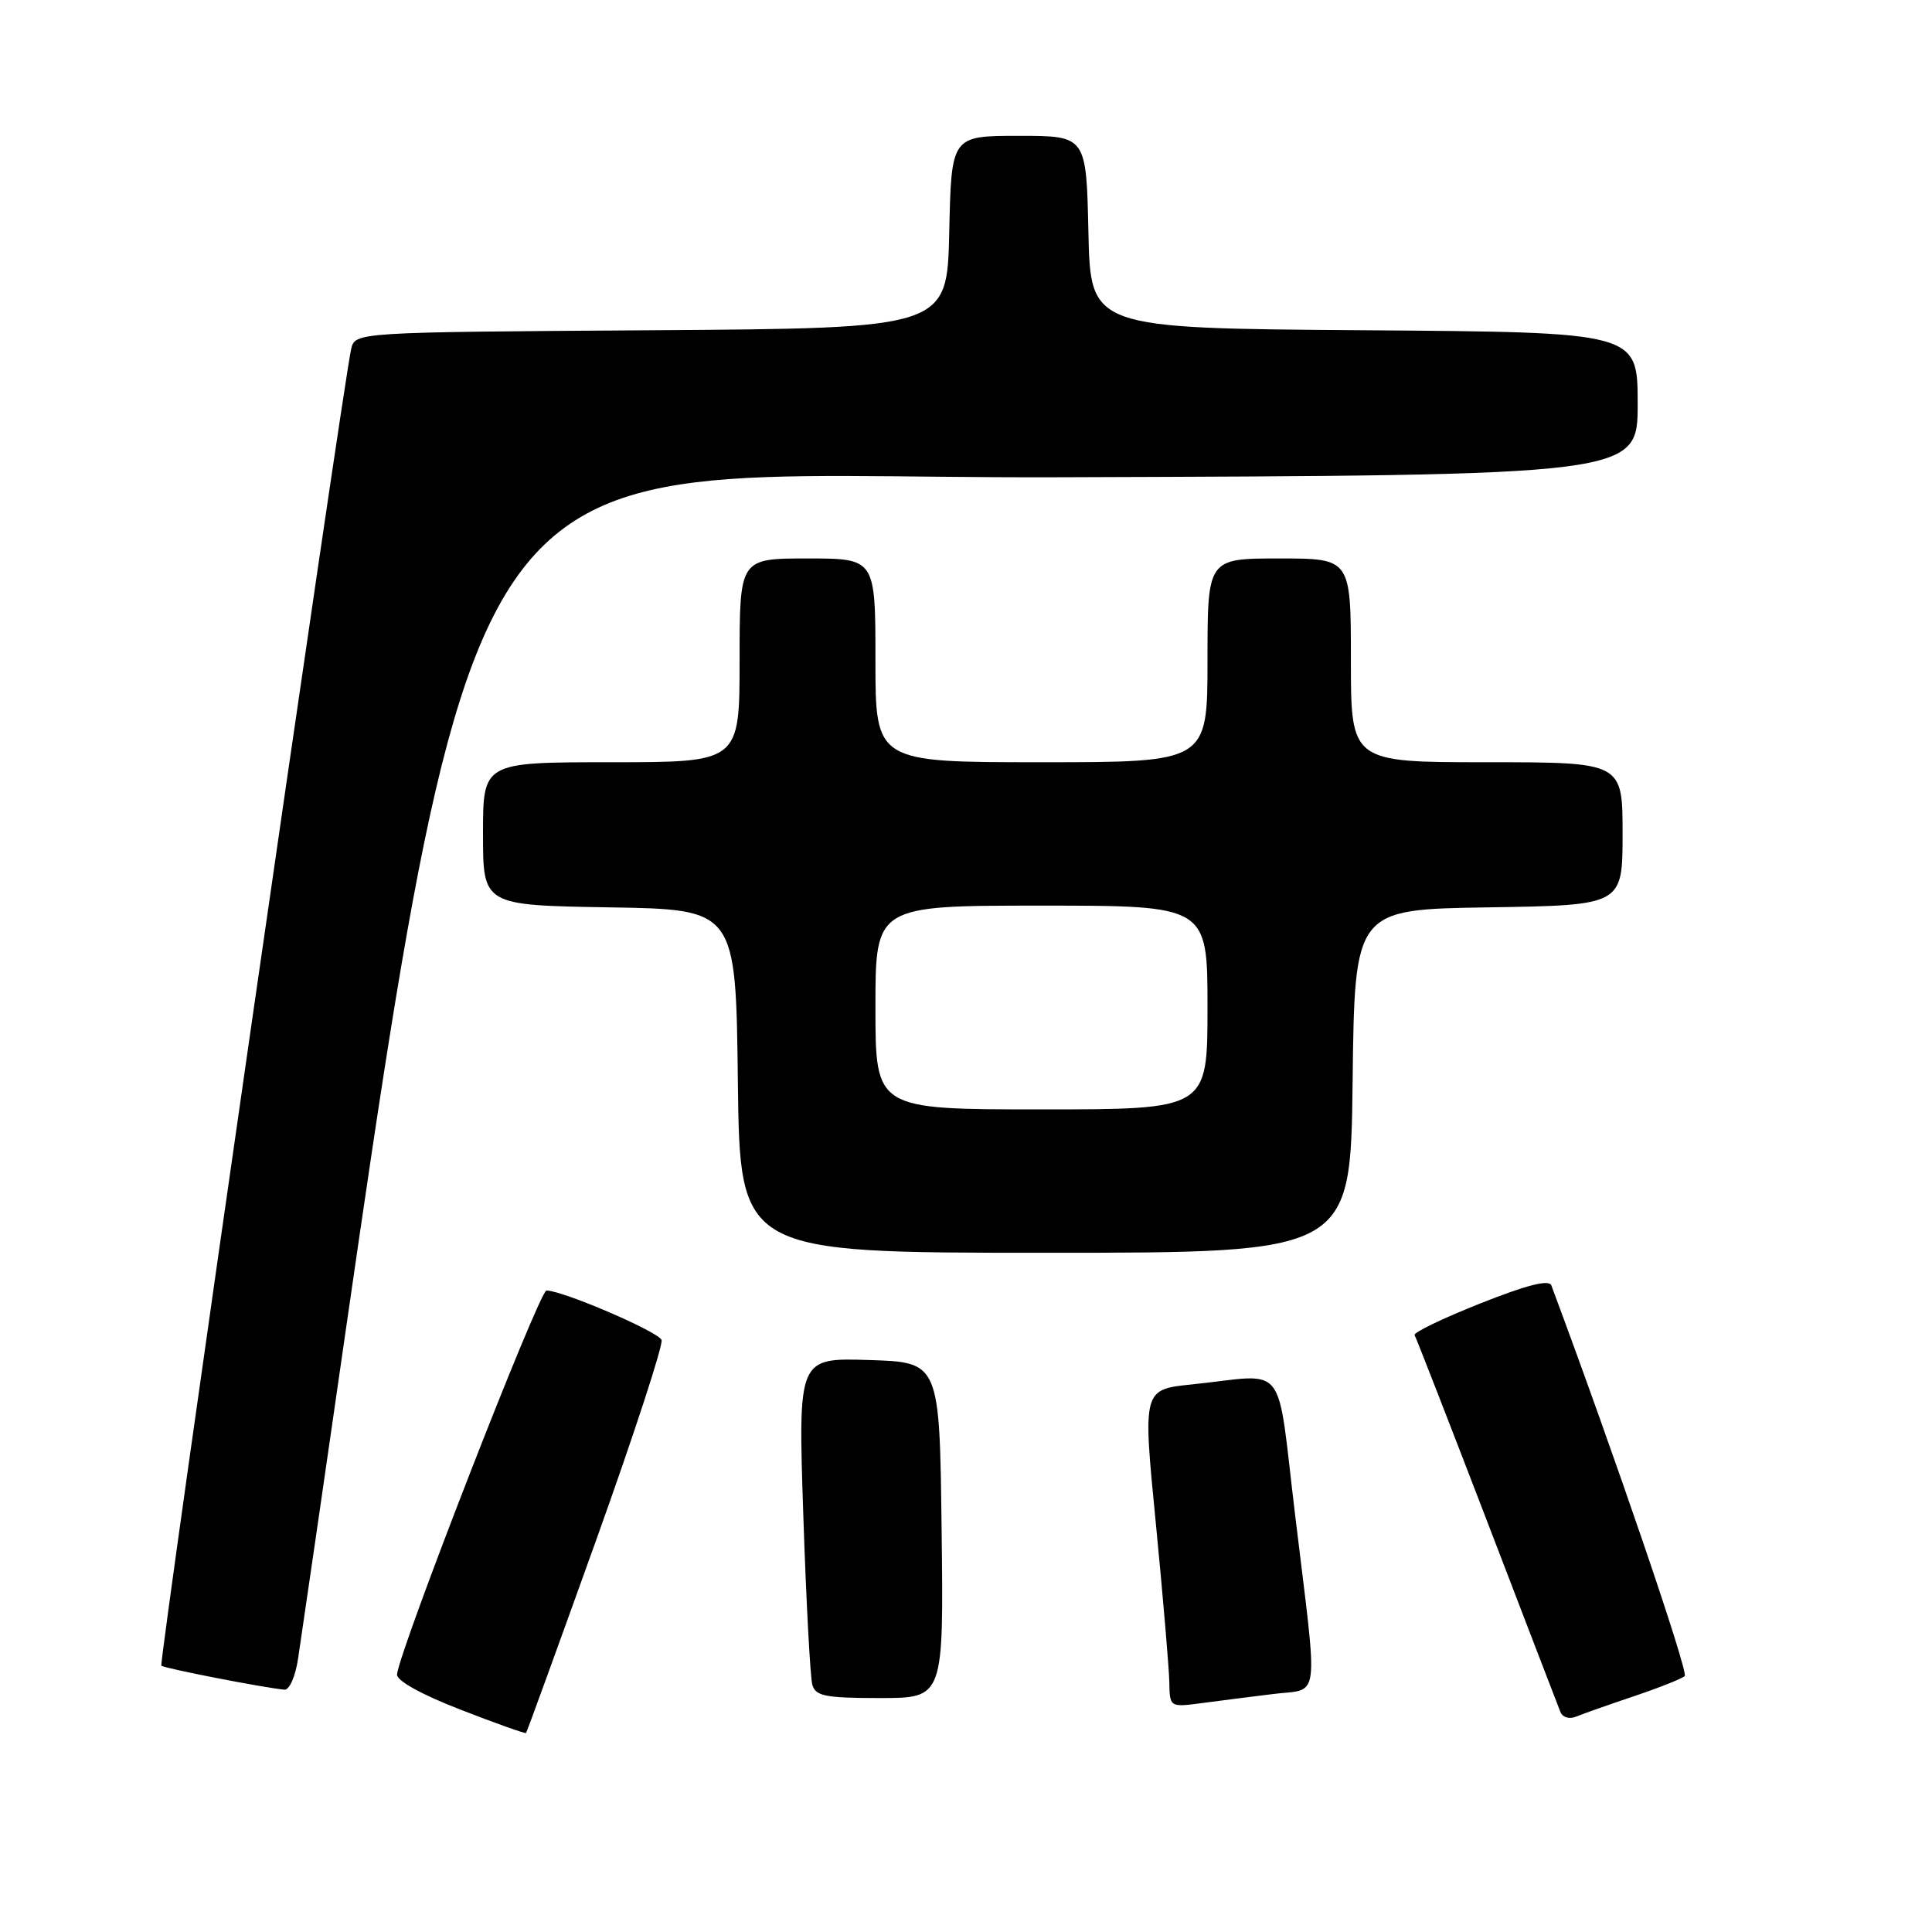 <?xml version="1.0" encoding="UTF-8" standalone="no"?>
<!DOCTYPE svg PUBLIC "-//W3C//DTD SVG 1.1//EN" "http://www.w3.org/Graphics/SVG/1.1/DTD/svg11.dtd" >
<svg xmlns="http://www.w3.org/2000/svg" xmlns:xlink="http://www.w3.org/1999/xlink" version="1.1" viewBox="0 0 256 256">
 <g >
 <path fill="currentColor"
d=" M 79.00 204.06 C 84.00 190.11 87.90 178.18 87.66 177.55 C 87.23 176.45 74.55 171.00 72.41 171.00 C 71.46 171.00 52.87 218.75 52.61 221.87 C 52.54 222.70 55.84 224.53 61.00 226.53 C 65.67 228.35 69.59 229.74 69.70 229.63 C 69.81 229.53 73.99 218.02 79.00 204.06 Z  M 216.50 224.76 C 219.80 223.65 222.83 222.45 223.23 222.09 C 223.78 221.60 213.82 192.44 205.56 170.32 C 205.25 169.51 202.29 170.27 196.10 172.73 C 191.14 174.70 187.24 176.59 187.44 176.91 C 187.64 177.23 191.95 188.30 197.02 201.50 C 202.08 214.70 206.46 226.09 206.75 226.81 C 207.04 227.57 207.94 227.84 208.88 227.45 C 209.77 227.08 213.20 225.87 216.50 224.76 Z  M 168.75 224.46 C 174.98 223.69 174.68 226.08 171.64 201.00 C 169.08 179.88 170.81 182.11 157.96 183.44 C 151.41 184.11 151.41 184.11 153.15 201.81 C 154.10 211.54 154.90 221.01 154.94 222.86 C 155.00 226.23 155.00 226.23 159.25 225.67 C 161.59 225.36 165.86 224.81 168.75 224.46 Z  M 124.77 202.75 C 124.50 180.50 124.50 180.50 115.13 180.21 C 105.75 179.92 105.75 179.92 106.44 200.71 C 106.82 212.14 107.36 222.29 107.64 223.25 C 108.06 224.74 109.39 225.00 116.59 225.00 C 125.04 225.00 125.04 225.00 124.77 202.75 Z  M 39.50 219.75 C 64.58 49.74 55.75 63.52 139.81 63.24 C 217.00 62.99 217.00 62.99 217.00 53.51 C 217.00 44.02 217.00 44.02 180.75 43.76 C 144.50 43.50 144.50 43.50 144.22 30.75 C 143.94 18.00 143.94 18.00 135.00 18.00 C 126.06 18.00 126.06 18.00 125.78 30.75 C 125.50 43.50 125.50 43.50 86.27 43.76 C 47.03 44.02 47.03 44.02 46.53 46.26 C 45.40 51.24 21.02 220.36 21.38 220.71 C 21.73 221.06 34.96 223.64 37.69 223.89 C 38.35 223.95 39.15 222.12 39.50 219.75 Z  M 179.23 143.25 C 179.50 120.50 179.50 120.50 197.25 120.23 C 215.00 119.95 215.00 119.95 215.00 110.48 C 215.00 101.00 215.00 101.00 197.00 101.00 C 179.00 101.00 179.00 101.00 179.00 87.50 C 179.00 74.00 179.00 74.00 169.50 74.00 C 160.00 74.00 160.00 74.00 160.00 87.50 C 160.00 101.00 160.00 101.00 138.00 101.00 C 116.00 101.00 116.00 101.00 116.00 87.50 C 116.00 74.00 116.00 74.00 107.00 74.00 C 98.00 74.00 98.00 74.00 98.00 87.50 C 98.00 101.00 98.00 101.00 81.00 101.00 C 64.00 101.00 64.00 101.00 64.00 110.48 C 64.00 119.95 64.00 119.95 80.75 120.23 C 97.50 120.50 97.50 120.50 97.77 143.25 C 98.04 166.00 98.04 166.00 138.50 166.00 C 178.96 166.00 178.96 166.00 179.23 143.25 Z  M 116.00 133.50 C 116.00 120.00 116.00 120.00 138.00 120.00 C 160.00 120.00 160.00 120.00 160.00 133.50 C 160.00 147.00 160.00 147.00 138.00 147.00 C 116.00 147.00 116.00 147.00 116.00 133.50 Z "/>
</g>
</svg>